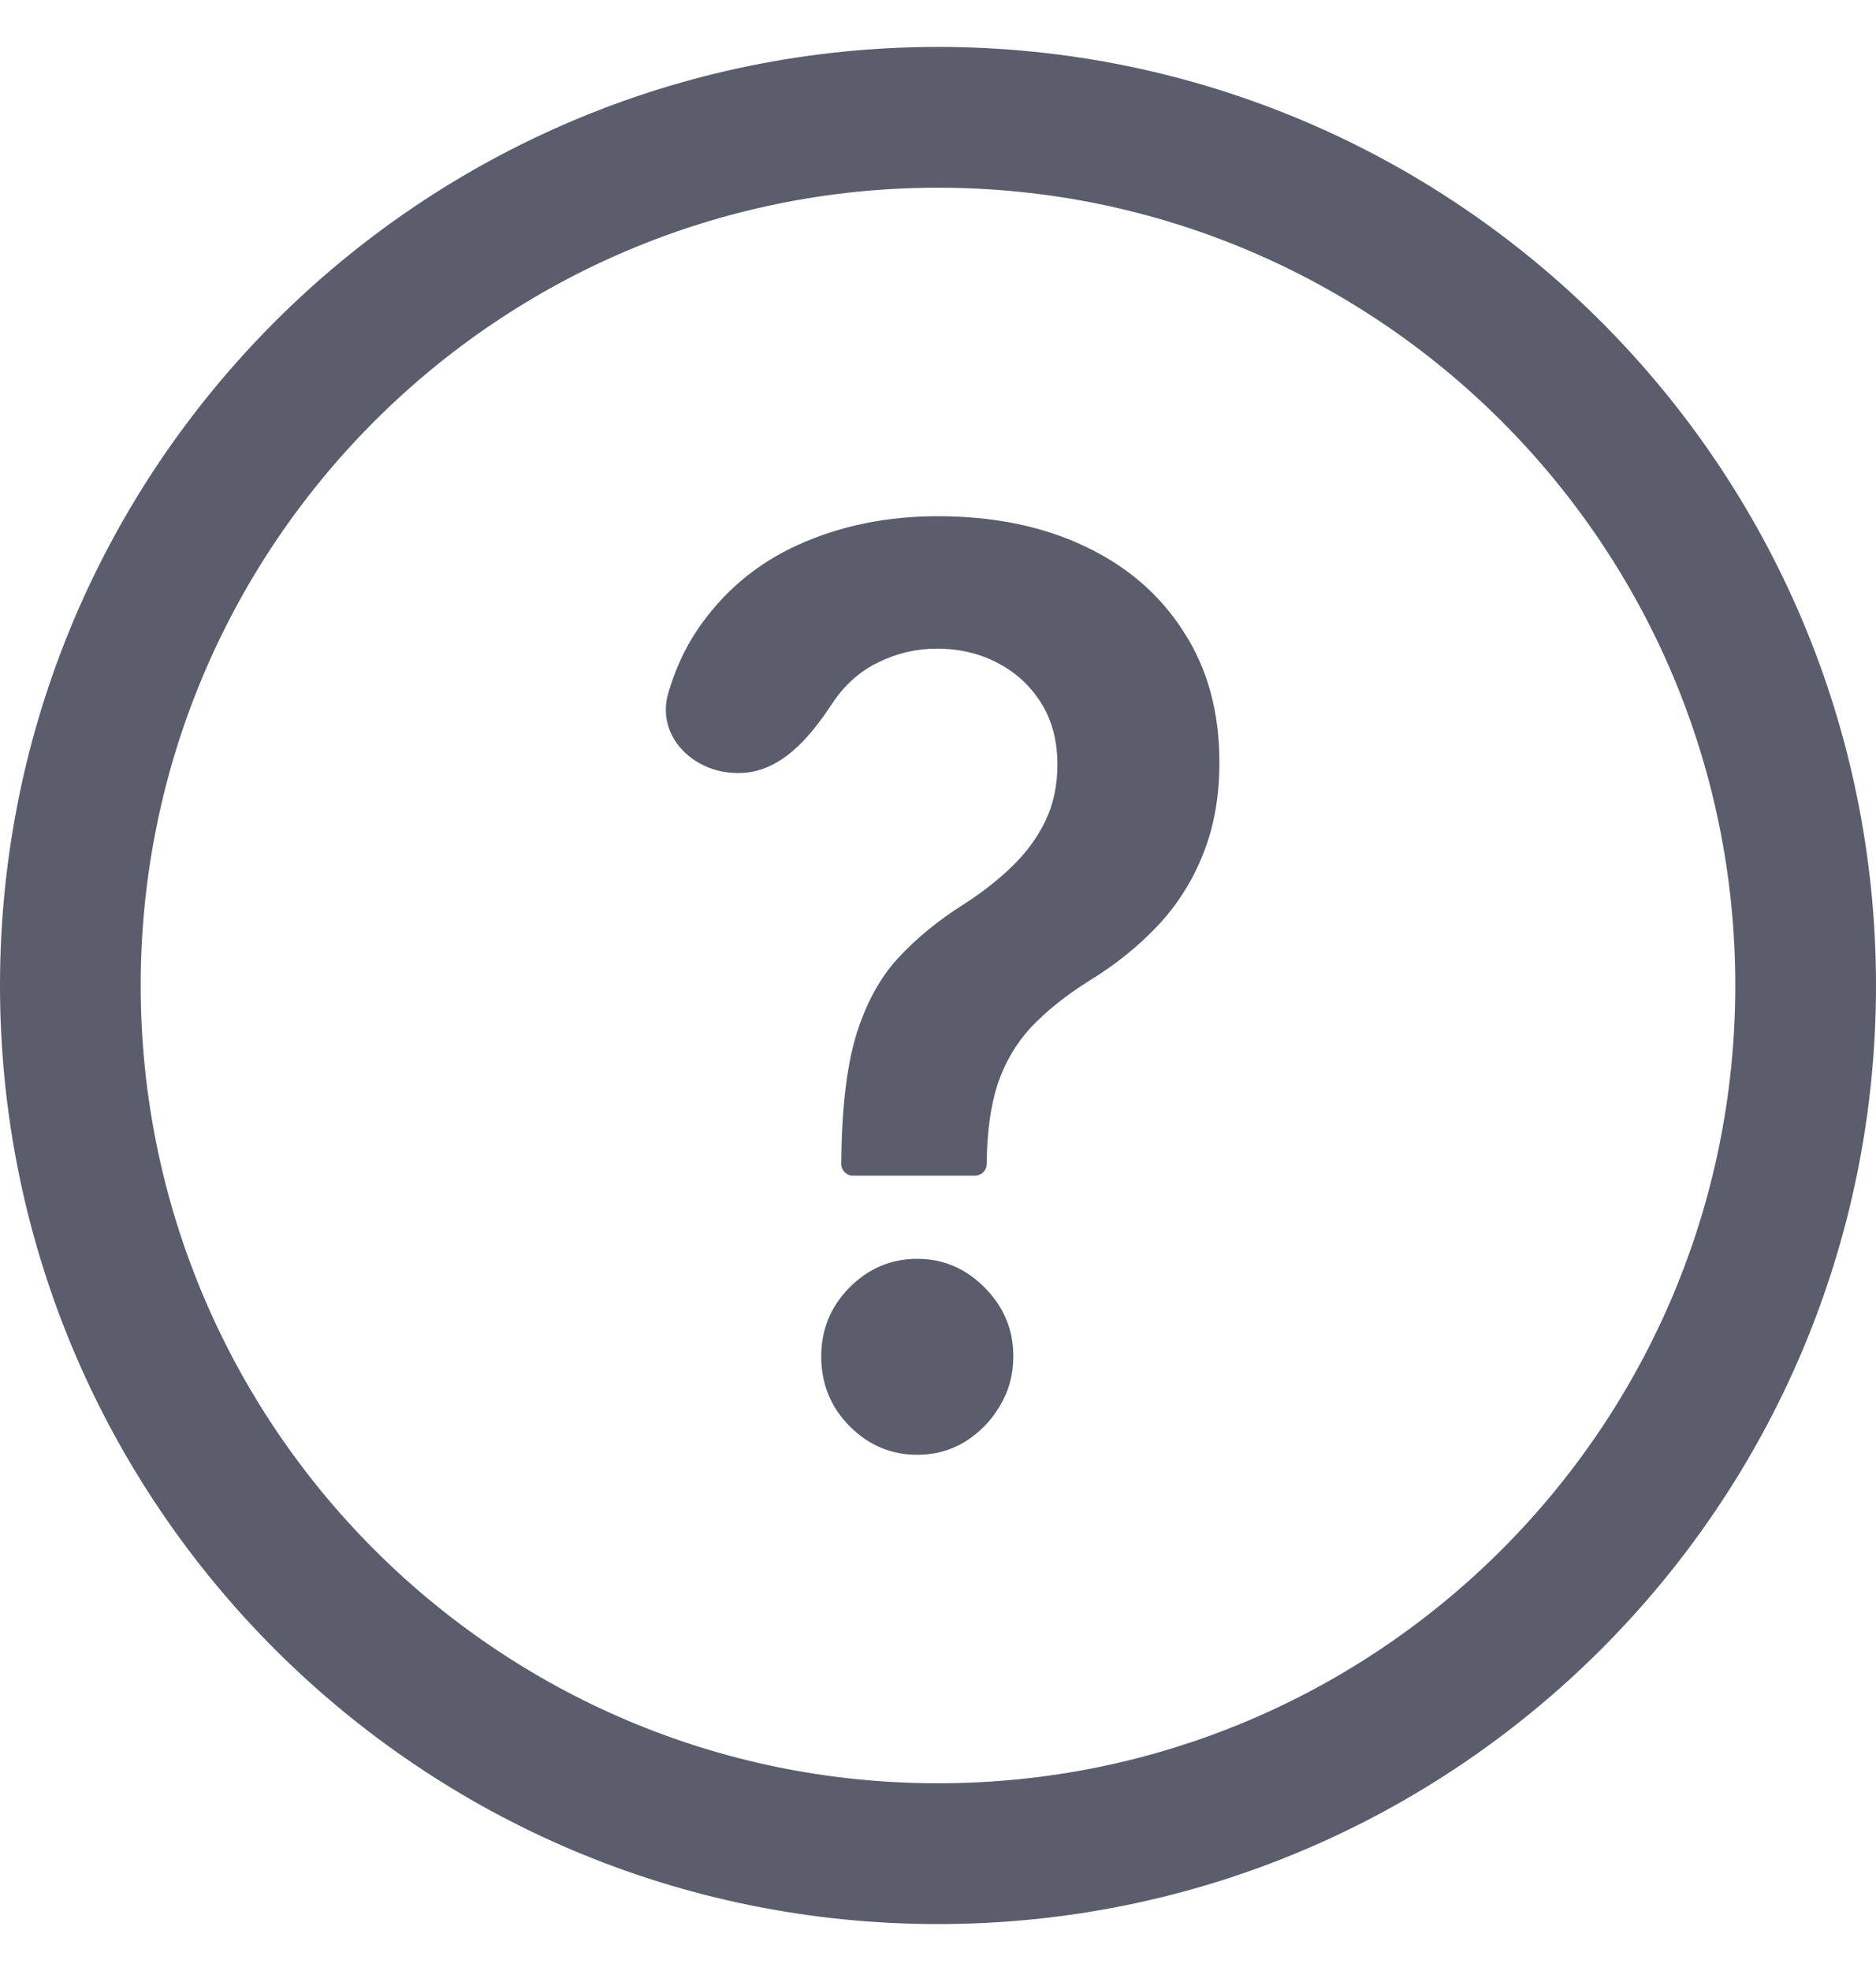 <svg width="20" height="21" viewBox="0 0 20 21" fill="none" xmlns="http://www.w3.org/2000/svg">
<path d="M8.969 12.402C8.969 12.47 9.024 12.526 9.093 12.526H10.395C10.463 12.526 10.519 12.47 10.519 12.402C10.522 12.065 10.561 11.782 10.635 11.553C10.713 11.321 10.831 11.12 10.989 10.948C11.15 10.777 11.357 10.611 11.608 10.452C11.894 10.278 12.14 10.079 12.348 9.857C12.556 9.634 12.716 9.38 12.828 9.094C12.943 8.808 13 8.484 13 8.122C13 7.585 12.873 7.121 12.618 6.73C12.367 6.336 12.015 6.032 11.562 5.819C11.112 5.606 10.59 5.5 9.998 5.5C9.455 5.5 8.958 5.602 8.508 5.805C8.061 6.008 7.701 6.313 7.428 6.72C7.296 6.919 7.195 7.141 7.124 7.387C6.992 7.84 7.389 8.236 7.861 8.236H7.879C8.315 8.236 8.632 7.862 8.871 7.497C9.002 7.3 9.164 7.154 9.36 7.059C9.559 6.96 9.768 6.911 9.988 6.911C10.227 6.911 10.443 6.962 10.635 7.063C10.831 7.165 10.986 7.308 11.101 7.492C11.216 7.677 11.273 7.894 11.273 8.145C11.273 8.368 11.23 8.57 11.143 8.751C11.056 8.929 10.936 9.091 10.784 9.237C10.635 9.38 10.466 9.512 10.277 9.633C10.001 9.807 9.766 10 9.574 10.209C9.382 10.416 9.233 10.689 9.127 11.029C9.025 11.369 8.972 11.827 8.969 12.402Z" fill="#5A5D6C"/>
<path d="M9.057 15.195C9.259 15.398 9.5 15.5 9.779 15.5C9.965 15.5 10.134 15.454 10.286 15.362C10.441 15.266 10.566 15.139 10.659 14.98C10.755 14.822 10.803 14.645 10.803 14.451C10.803 14.165 10.7 13.921 10.496 13.717C10.294 13.514 10.055 13.412 9.779 13.412C9.5 13.412 9.259 13.514 9.057 13.717C8.856 13.921 8.755 14.165 8.755 14.451C8.755 14.744 8.856 14.992 9.057 15.195Z" fill="#5A5D6C"/>
<path fill-rule="evenodd" clip-rule="evenodd" d="M20 10.5C20 16.023 15.523 20.5 10 20.5C4.477 20.5 0 16.023 0 10.5C0 4.977 4.477 0.5 10 0.5C15.523 0.5 20 4.977 20 10.5ZM18.5 10.5C18.5 15.194 14.694 19 10 19C5.306 19 1.5 15.194 1.5 10.5C1.5 5.806 5.306 2 10 2C14.694 2 18.5 5.806 18.5 10.5Z" fill="#5A5D6C"/>
</svg>
